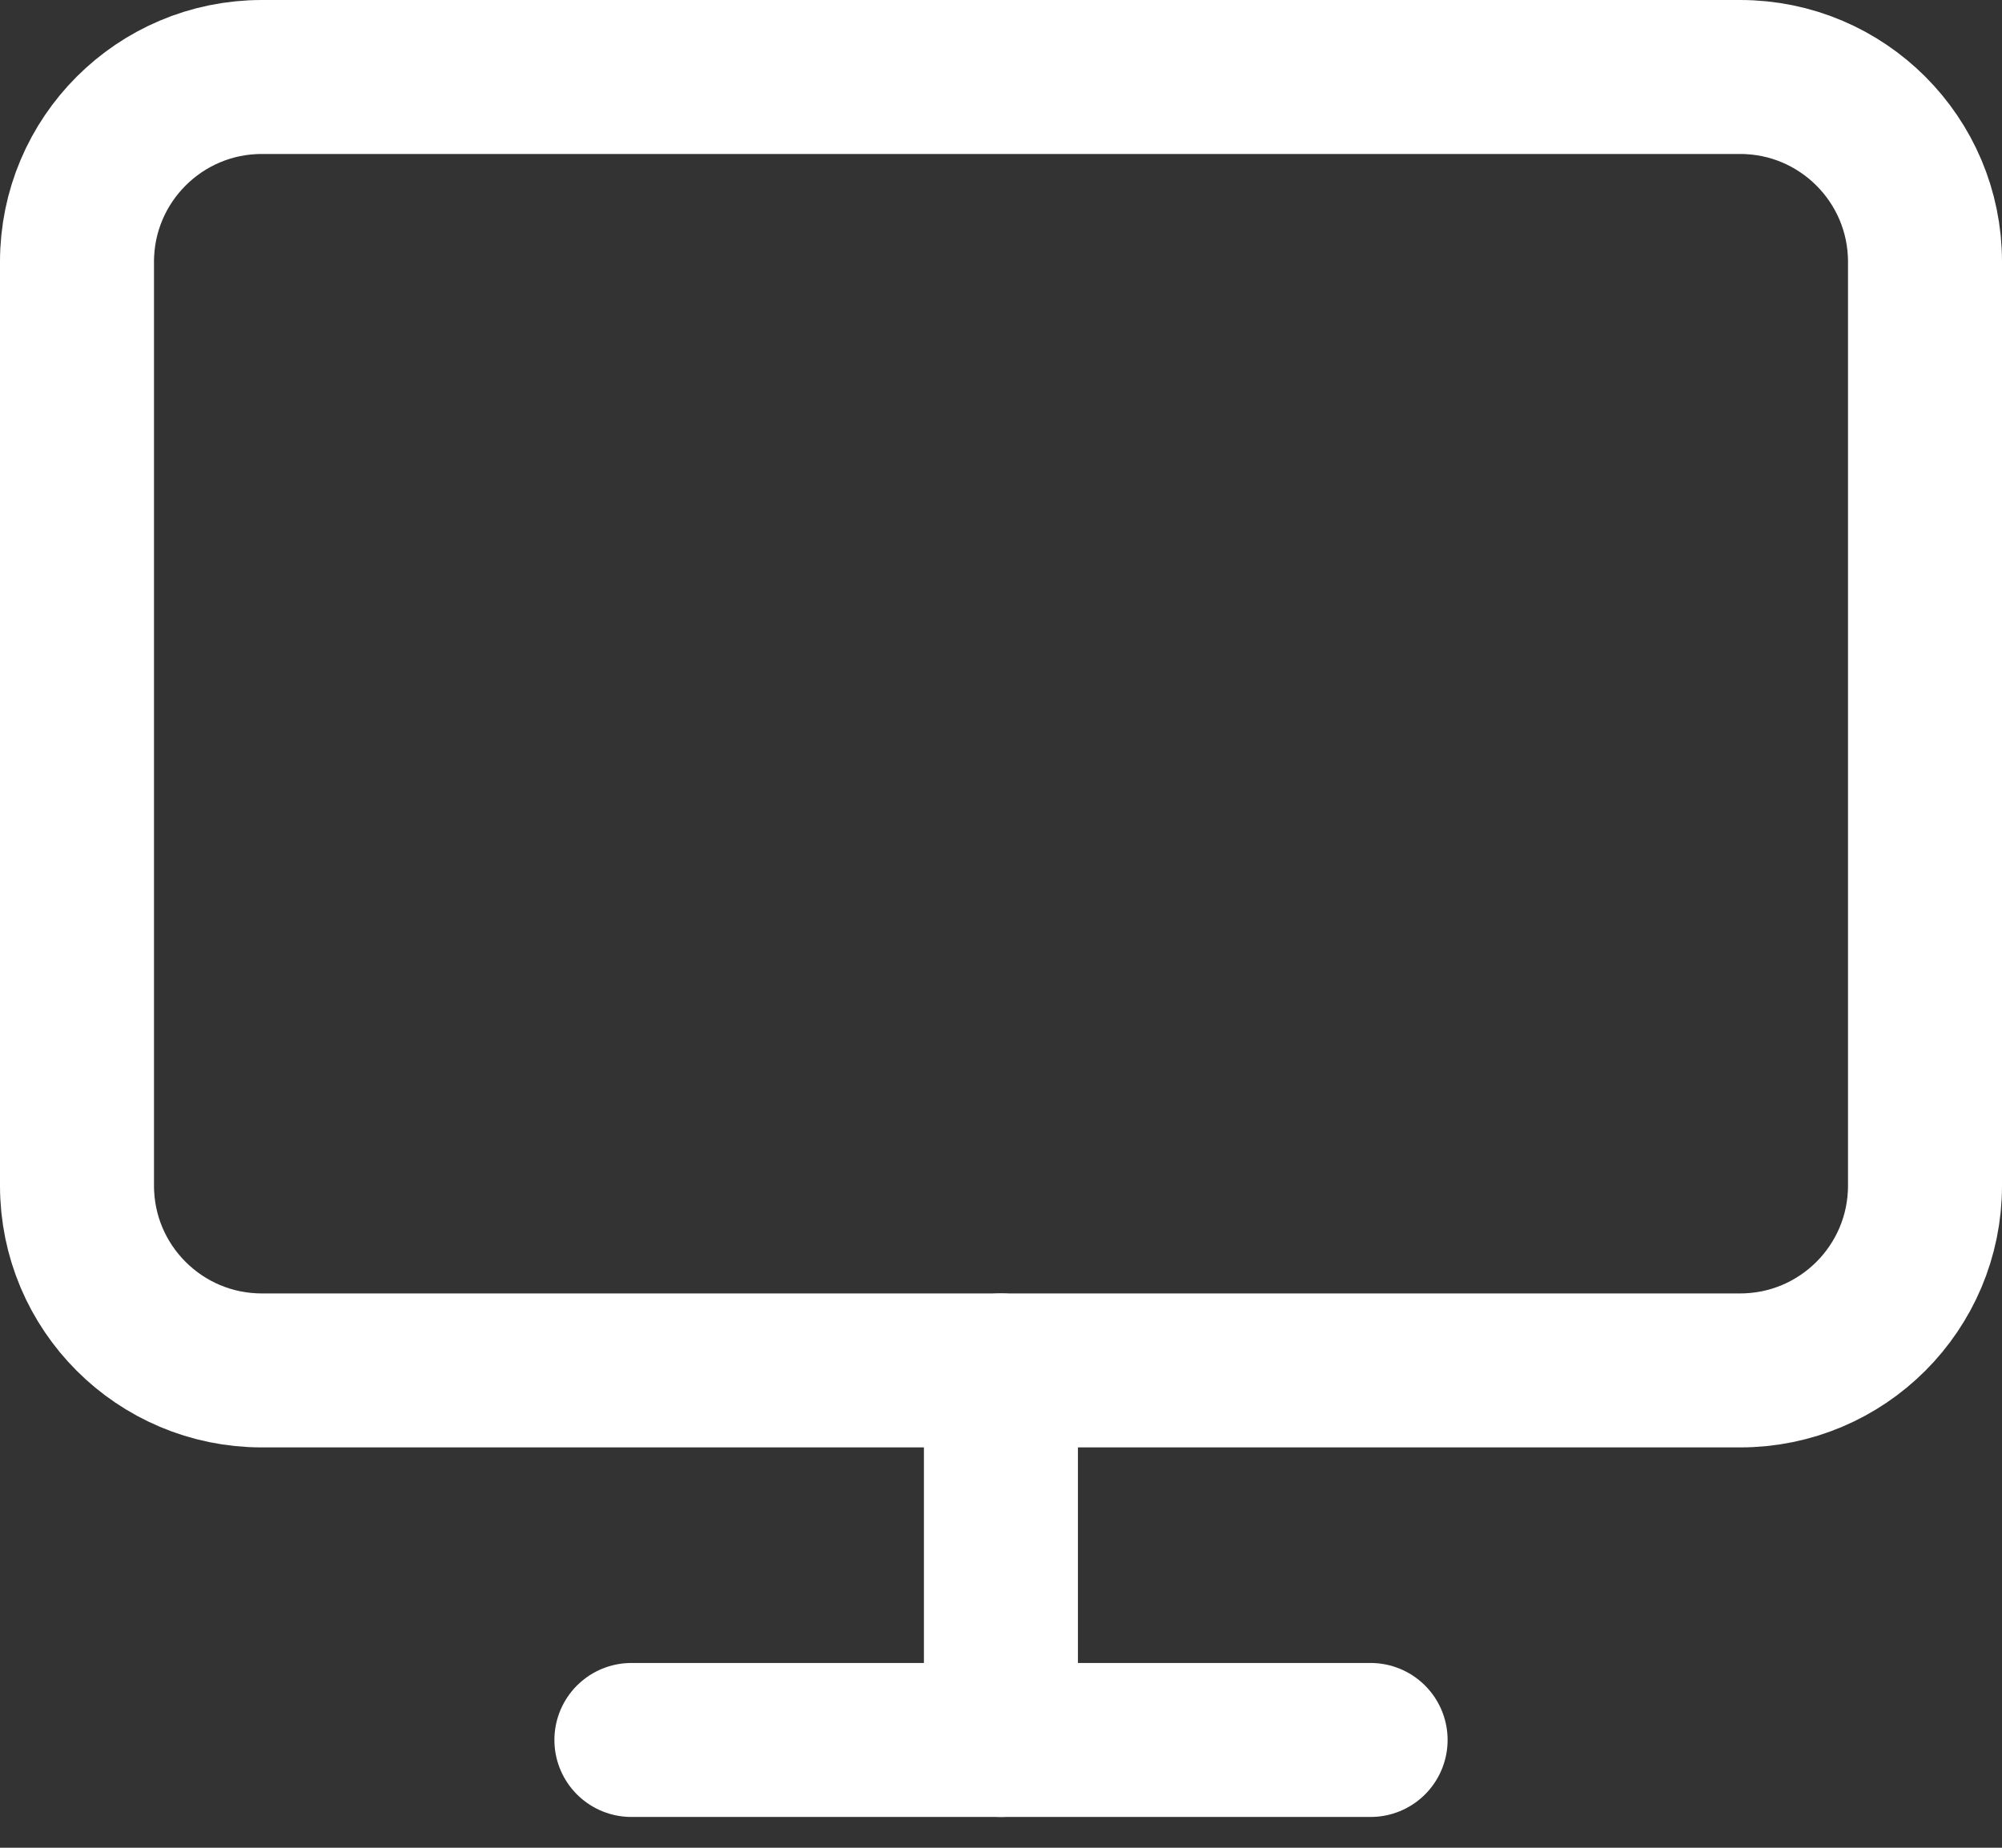 <svg width="26" height="24" viewBox="0 0 26 24" fill="none" xmlns="http://www.w3.org/2000/svg">
<rect x="0" y="0" width="26" height="24" fill="#333333" stroke="none"/>
<path d="M22.6 1H3.4C2.075 1 1 2.075 1 3.4V15.4C1 16.726 2.075 17.8 3.4 17.8H22.6C23.925 17.8 25 16.726 25 15.4V3.4C25 2.075 23.925 1 22.6 1Z" stroke="white" stroke-width="2" stroke-linecap="round" stroke-linejoin="round"/>
<path d="M8.2 22.6H17.8" stroke="white" stroke-width="2" stroke-linecap="round" stroke-linejoin="round"/>
<path d="M12.999 17.8V22.6" stroke="white" stroke-width="2" stroke-linecap="round" stroke-linejoin="round"/>
</svg>
